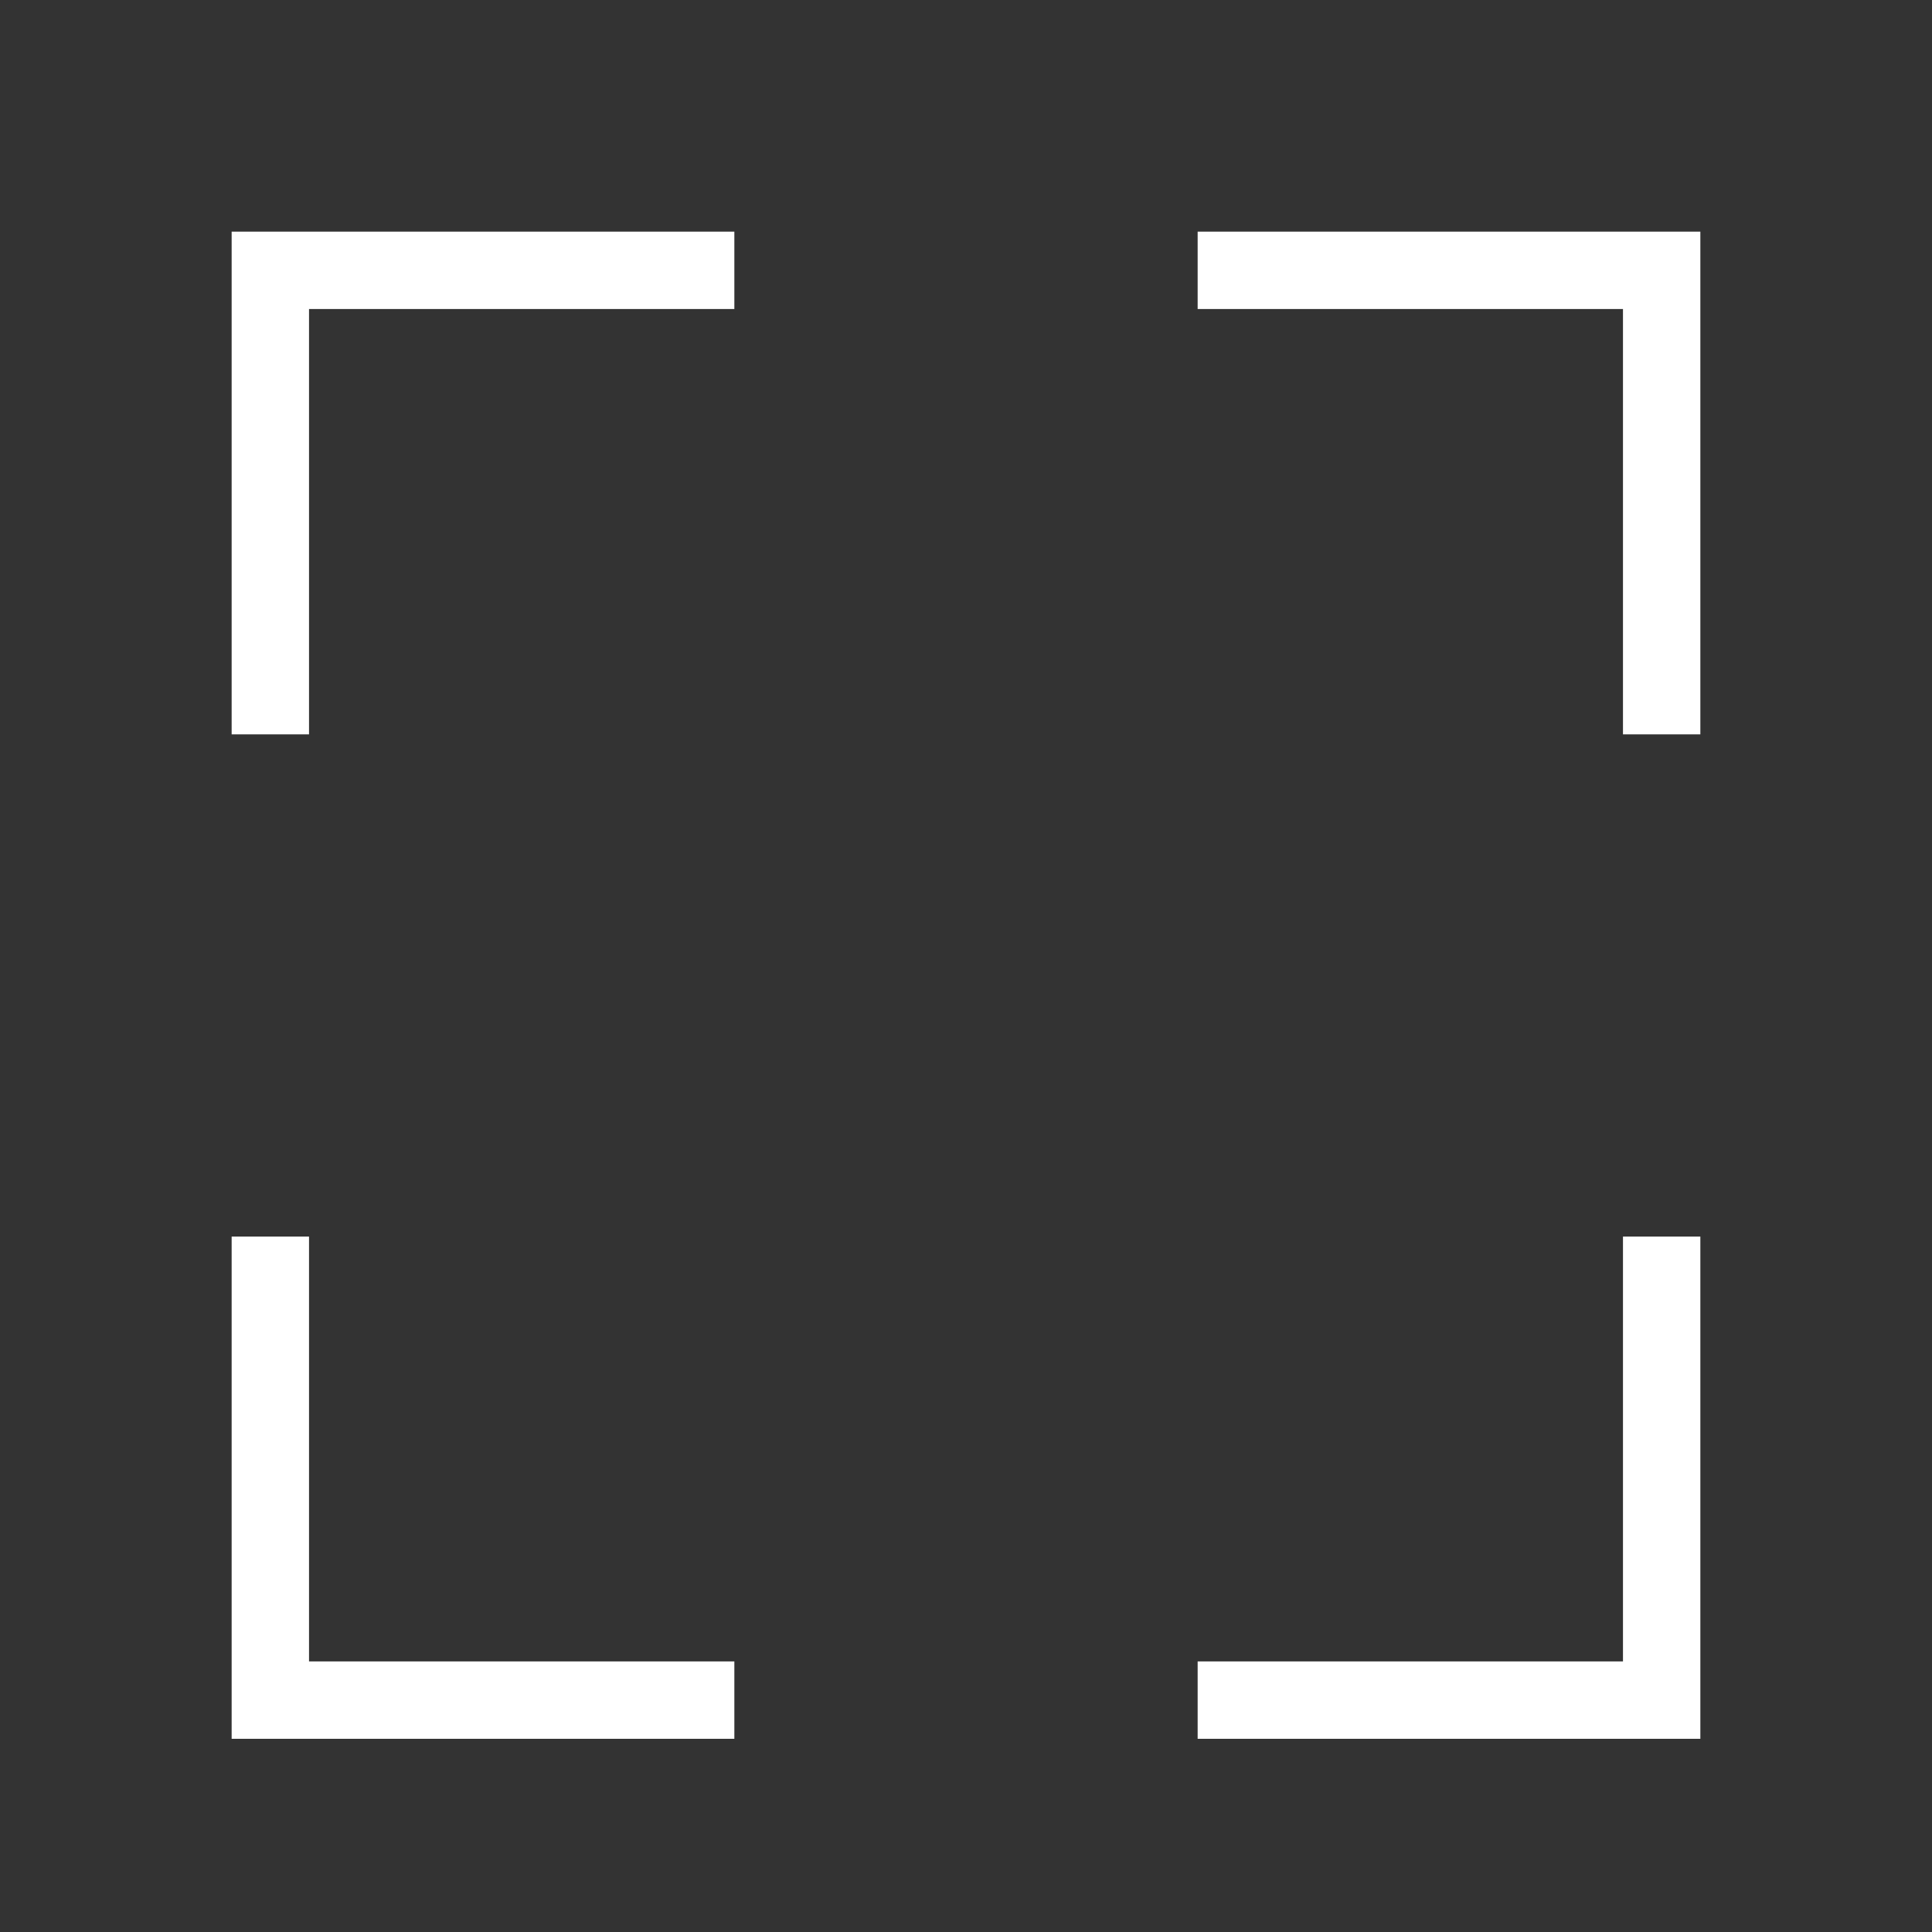 <?xml version="1.0" encoding="UTF-8"?>
<svg xmlns="http://www.w3.org/2000/svg" xmlns:xlink="http://www.w3.org/1999/xlink" width="20px" height="20px" viewBox="0 0 20 20" version="1.1">
<rect x="0" y="0" width="20" height="20" fill="#333333" stroke="none"/>
<g id="surface1">
<path style=" stroke:none;fill-rule:nonzero;fill:rgb(100%,100%,100%);fill-opacity:1;" d="M 16.801 12.801 C 17.062 12.801 17.328 12.801 17.602 12.801 C 17.602 14.516 17.602 16.23 17.602 18 C 15.883 18 14.168 18 12.398 18 C 12.398 17.734 12.398 17.473 12.398 17.199 C 13.852 17.199 15.305 17.199 16.801 17.199 C 16.801 15.746 16.801 14.297 16.801 12.801 Z M 16.801 12.801 "/>
<path style=" stroke:none;fill-rule:nonzero;fill:rgb(100%,100%,100%);fill-opacity:1;" d="M 2.398 12.801 C 2.664 12.801 2.93 12.801 3.199 12.801 C 3.199 14.254 3.199 15.703 3.199 17.199 C 4.652 17.199 6.105 17.199 7.602 17.199 C 7.602 17.465 7.602 17.727 7.602 18 C 5.883 18 4.168 18 2.398 18 C 2.398 16.285 2.398 14.566 2.398 12.801 Z M 2.398 12.801 "/>
<path style=" stroke:none;fill-rule:nonzero;fill:rgb(100%,100%,100%);fill-opacity:1;" d="M 12.398 2.398 C 14.117 2.398 15.832 2.398 17.602 2.398 C 17.602 4.117 17.602 5.832 17.602 7.602 C 17.336 7.602 17.07 7.602 16.801 7.602 C 16.801 6.148 16.801 4.695 16.801 3.199 C 15.348 3.199 13.895 3.199 12.398 3.199 C 12.398 2.938 12.398 2.672 12.398 2.398 Z M 12.398 2.398 "/>
<path style=" stroke:none;fill-rule:nonzero;fill:rgb(100%,100%,100%);fill-opacity:1;" d="M 2.398 2.398 C 4.117 2.398 5.832 2.398 7.602 2.398 C 7.602 2.664 7.602 2.93 7.602 3.199 C 6.148 3.199 4.695 3.199 3.199 3.199 C 3.199 4.652 3.199 6.105 3.199 7.602 C 2.938 7.602 2.672 7.602 2.398 7.602 C 2.398 5.883 2.398 4.168 2.398 2.398 Z M 2.398 2.398 "/>
</g>
</svg>
